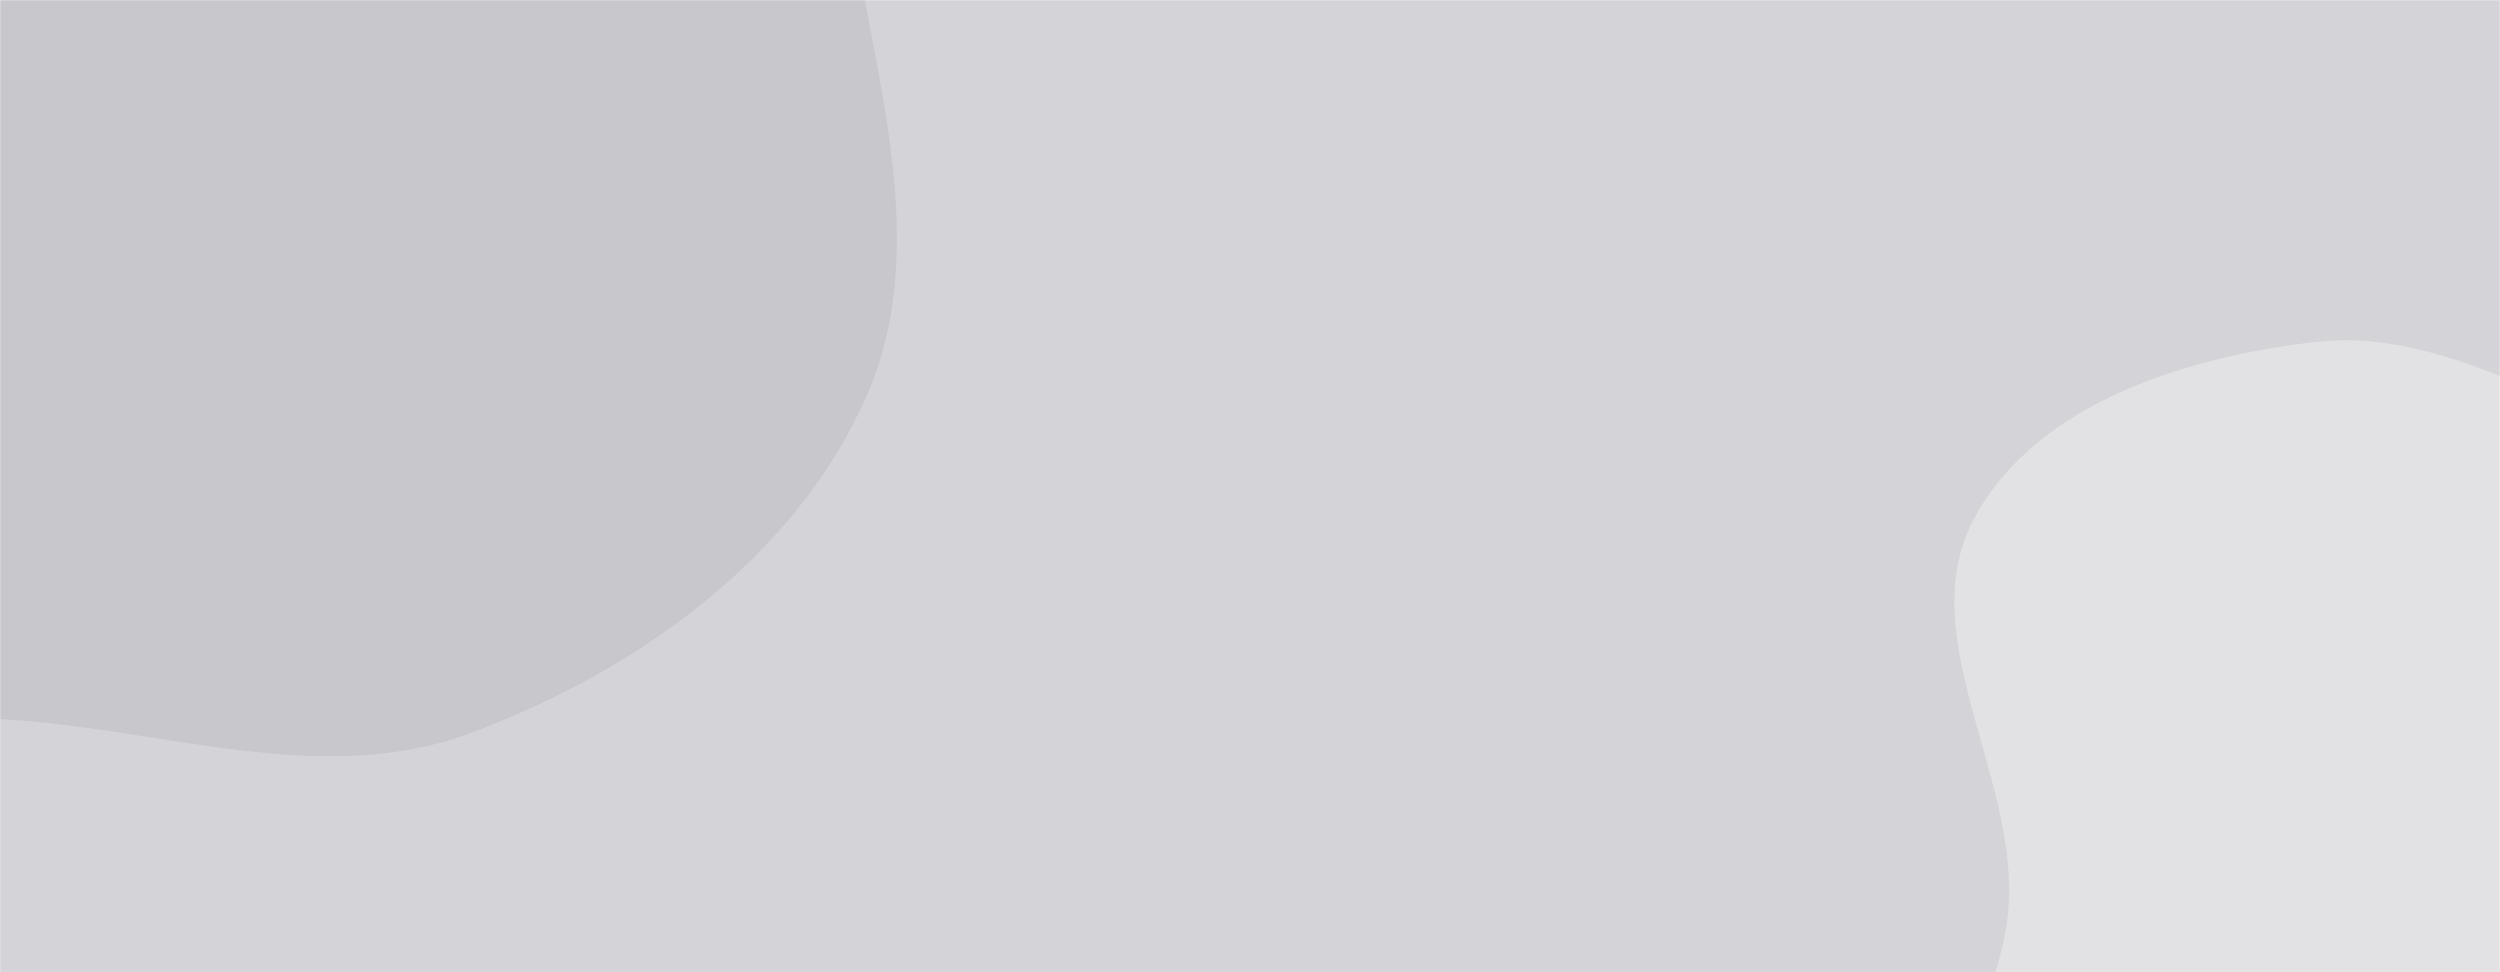 <svg xmlns="http://www.w3.org/2000/svg" version="1.1" xmlns:xlink="http://www.w3.org/1999/xlink" xmlns:svgjs="http://svgjs.dev/svgjs" width="1440" height="560" preserveAspectRatio="none" viewBox="0 0 1440 560">
    <g mask="url(&quot;#SvgjsMask1181&quot;)" fill="none">
        <rect width="1440" height="560" x="0" y="0" fill="rgba(212, 212, 216, 1)"></rect>
        <path d="M0,414.199C92.215,419.054,184.782,454.429,271.301,422.153C366.738,386.549,458.306,321.27,499.189,227.972C539.914,135.035,498.044,30.847,486.968,-70.015C475.459,-174.816,493.622,-288.929,432.956,-375.158C370.405,-464.067,266.58,-535.426,157.897,-537.749C52.245,-540.007,-18.456,-432.856,-113.586,-386.838C-188.776,-350.466,-286.931,-359.146,-341.695,-296.08C-396.471,-233,-390.112,-140.456,-399.609,-57.455C-408.832,23.147,-421.229,103.779,-396.281,180.976C-369.408,264.131,-328.858,350.198,-253.544,394.522C-178.978,438.406,-86.401,409.65,0,414.199" fill="#c7c7cc"></path>
        <path d="M1440 936.846C1509.219 932.706 1558.034 869.685 1608.373 821.993 1650.752 781.843 1675.757 730.975 1708.389 682.569 1748.47 623.114 1819.707 576.74 1822.02 505.074 1824.365 432.413 1775.096 364.861 1720.181 317.221 1668.619 272.49 1595.594 272.354 1530.409 252.094 1463.952 231.438 1402.541 188.953 1333.416 197.01 1258.95 205.69 1173.485 232.116 1137.509 297.89 1101.215 364.247 1160.762 443.782 1157.121 519.328 1153.978 584.54 1098.325 644.83 1117.784 707.151 1137.589 770.58 1204.059 804.365 1258.167 842.937 1314.863 883.353 1370.497 941.003 1440 936.846" fill="#e2e2e4"></path>
    </g>
    <defs>
        <mask id="SvgjsMask1181">
            <rect width="1440" height="560" fill="#ffffff"></rect>
        </mask>
    </defs>
</svg>